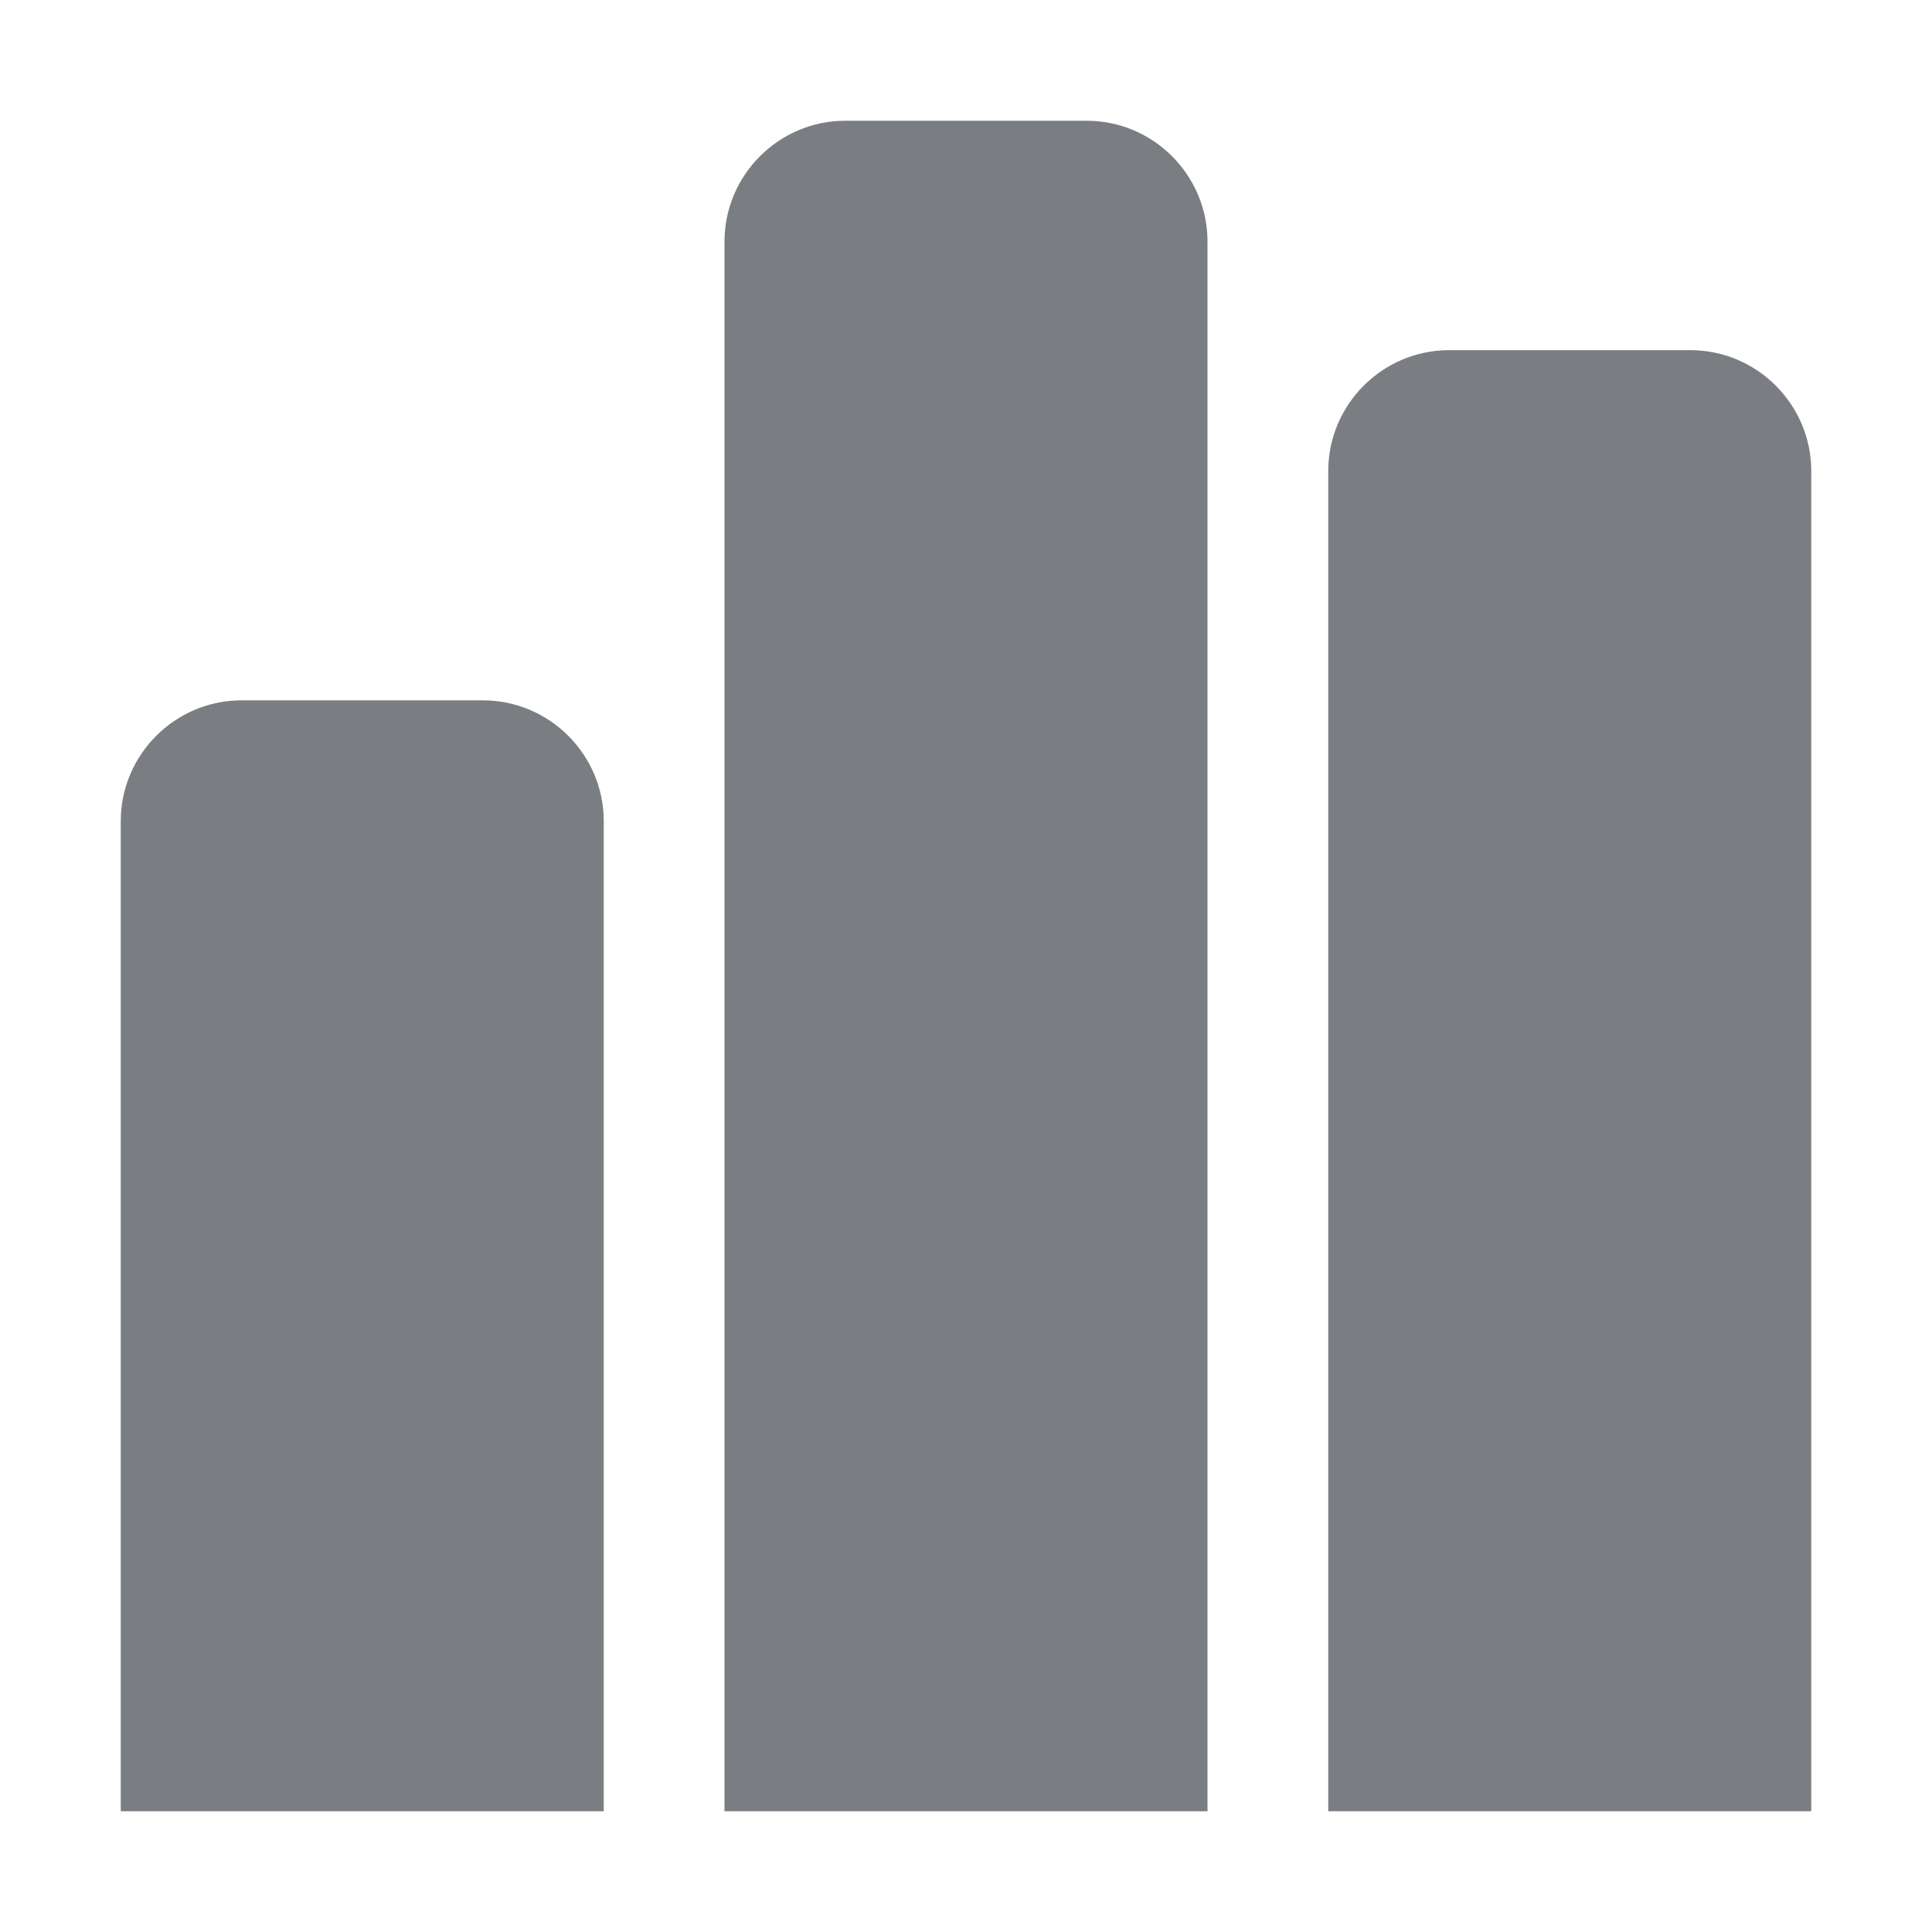 <?xml version="1.0" encoding="utf-8"?>
<!-- Generator: Adobe Illustrator 20.1.0, SVG Export Plug-In . SVG Version: 6.00 Build 0)  -->
<svg version="1.1" id="raf-icon-reports" xmlns="http://www.w3.org/2000/svg" xmlns:xlink="http://www.w3.org/1999/xlink" x="0px"
	 y="0px" viewBox="0 0 32 32" style="enable-background:new 0 0 32 32;" xml:space="preserve">
<style type="text/css">
	.st0{fill:#7A7E82;}
</style>
<path class="st0" d="M22,30h8V7.8c0-1.1-0.9-2-2-2h-4c-1.1,0-2,0.9-2,2V30z"/>
<path class="st0" d="M12,30h8V4c0-1.1-0.9-2-2-2h-4c-1.1,0-2,0.9-2,2V30z"/>
<path class="st0" d="M2,30h8V13.6c0-1.1-0.9-2-2-2H4c-1.1,0-2,0.9-2,2V30z"/>
</svg>

